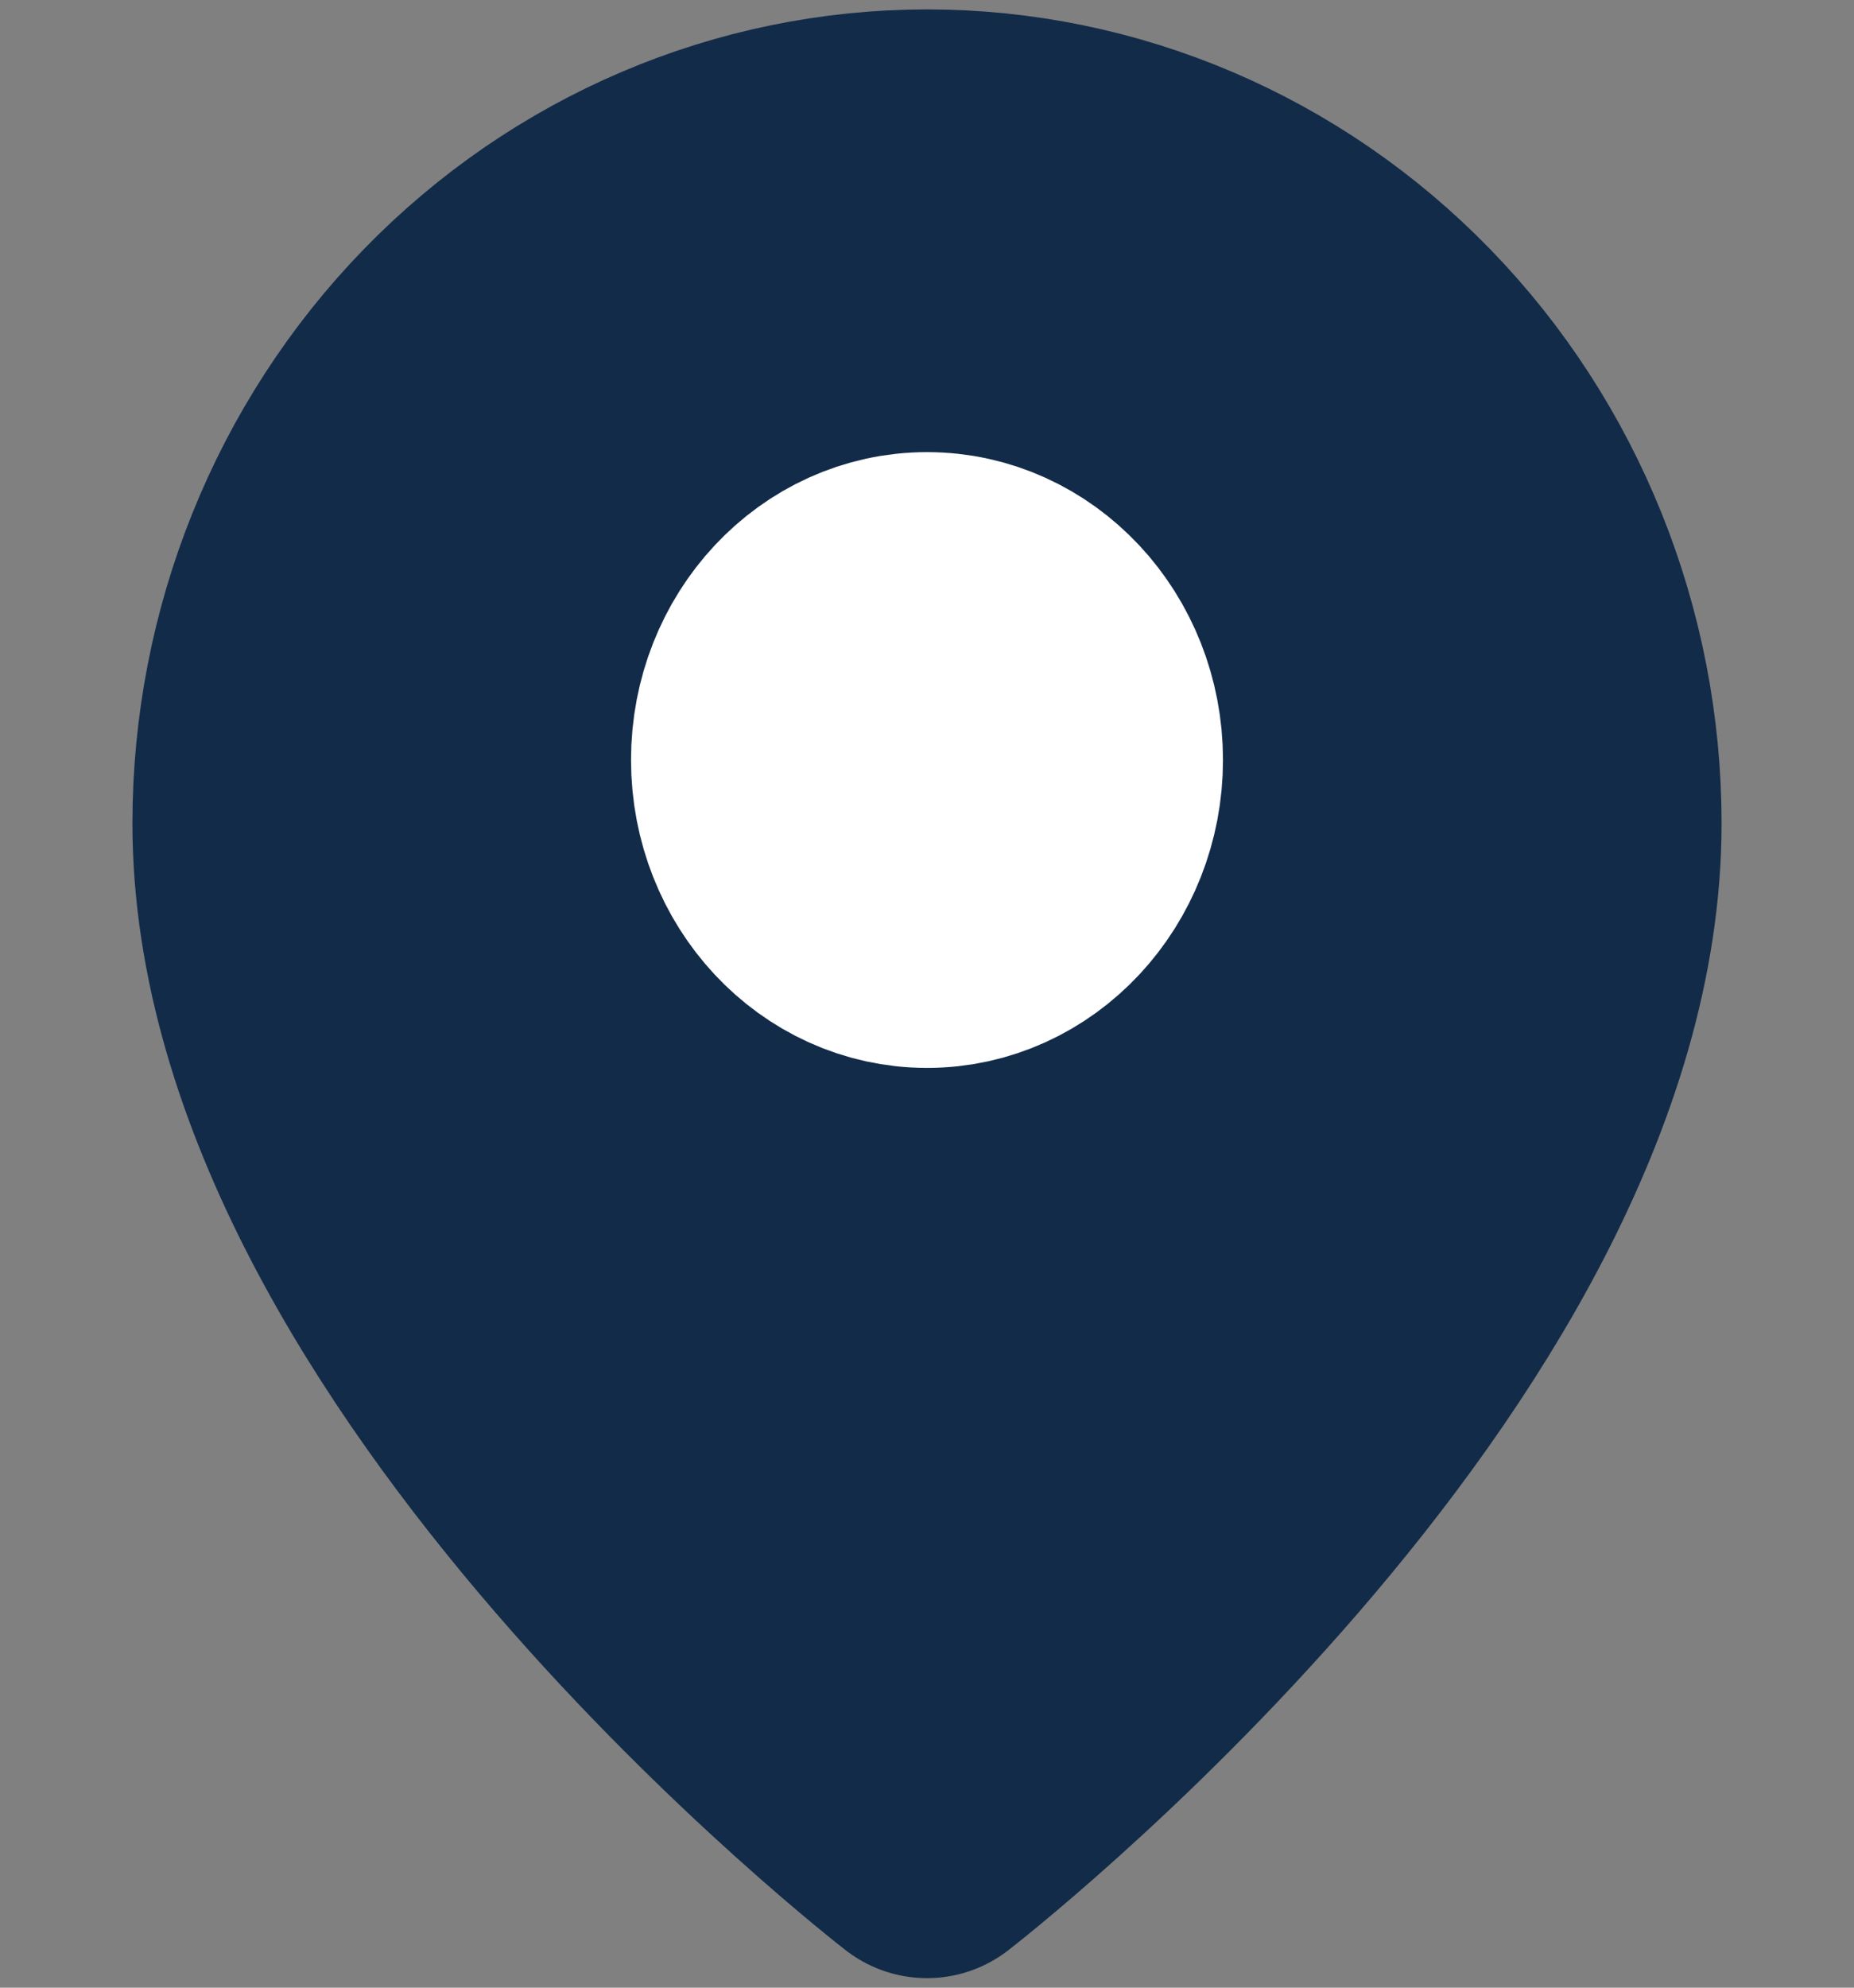 <svg width="14" height="15" viewBox="0 0 14 15" fill="none" xmlns="http://www.w3.org/2000/svg">
<rect x="0" y="0" width="14" height="15" fill="#808080" stroke="none"/>
<path d="M12 6.214C12 10.071 7 13.928 7 13.928C7 13.928 2 10.071 2 6.214C2 4.85 2.527 3.542 3.464 2.578C4.402 1.613 5.674 1.071 7 1.071C8.326 1.071 9.598 1.613 10.536 2.578C11.473 3.542 12 4.85 12 6.214Z" fill="#122B49" stroke="#122B49" stroke-width="2" stroke-linecap="round" stroke-linejoin="round"/>
<path d="M7 7.059C7.682 7.059 8.235 6.466 8.235 5.735C8.235 5.004 7.682 4.412 7 4.412C6.318 4.412 5.765 5.004 5.765 5.735C5.765 6.466 6.318 7.059 7 7.059Z" fill="white" stroke="white" stroke-width="2" stroke-linecap="round" stroke-linejoin="round"/>
</svg>
